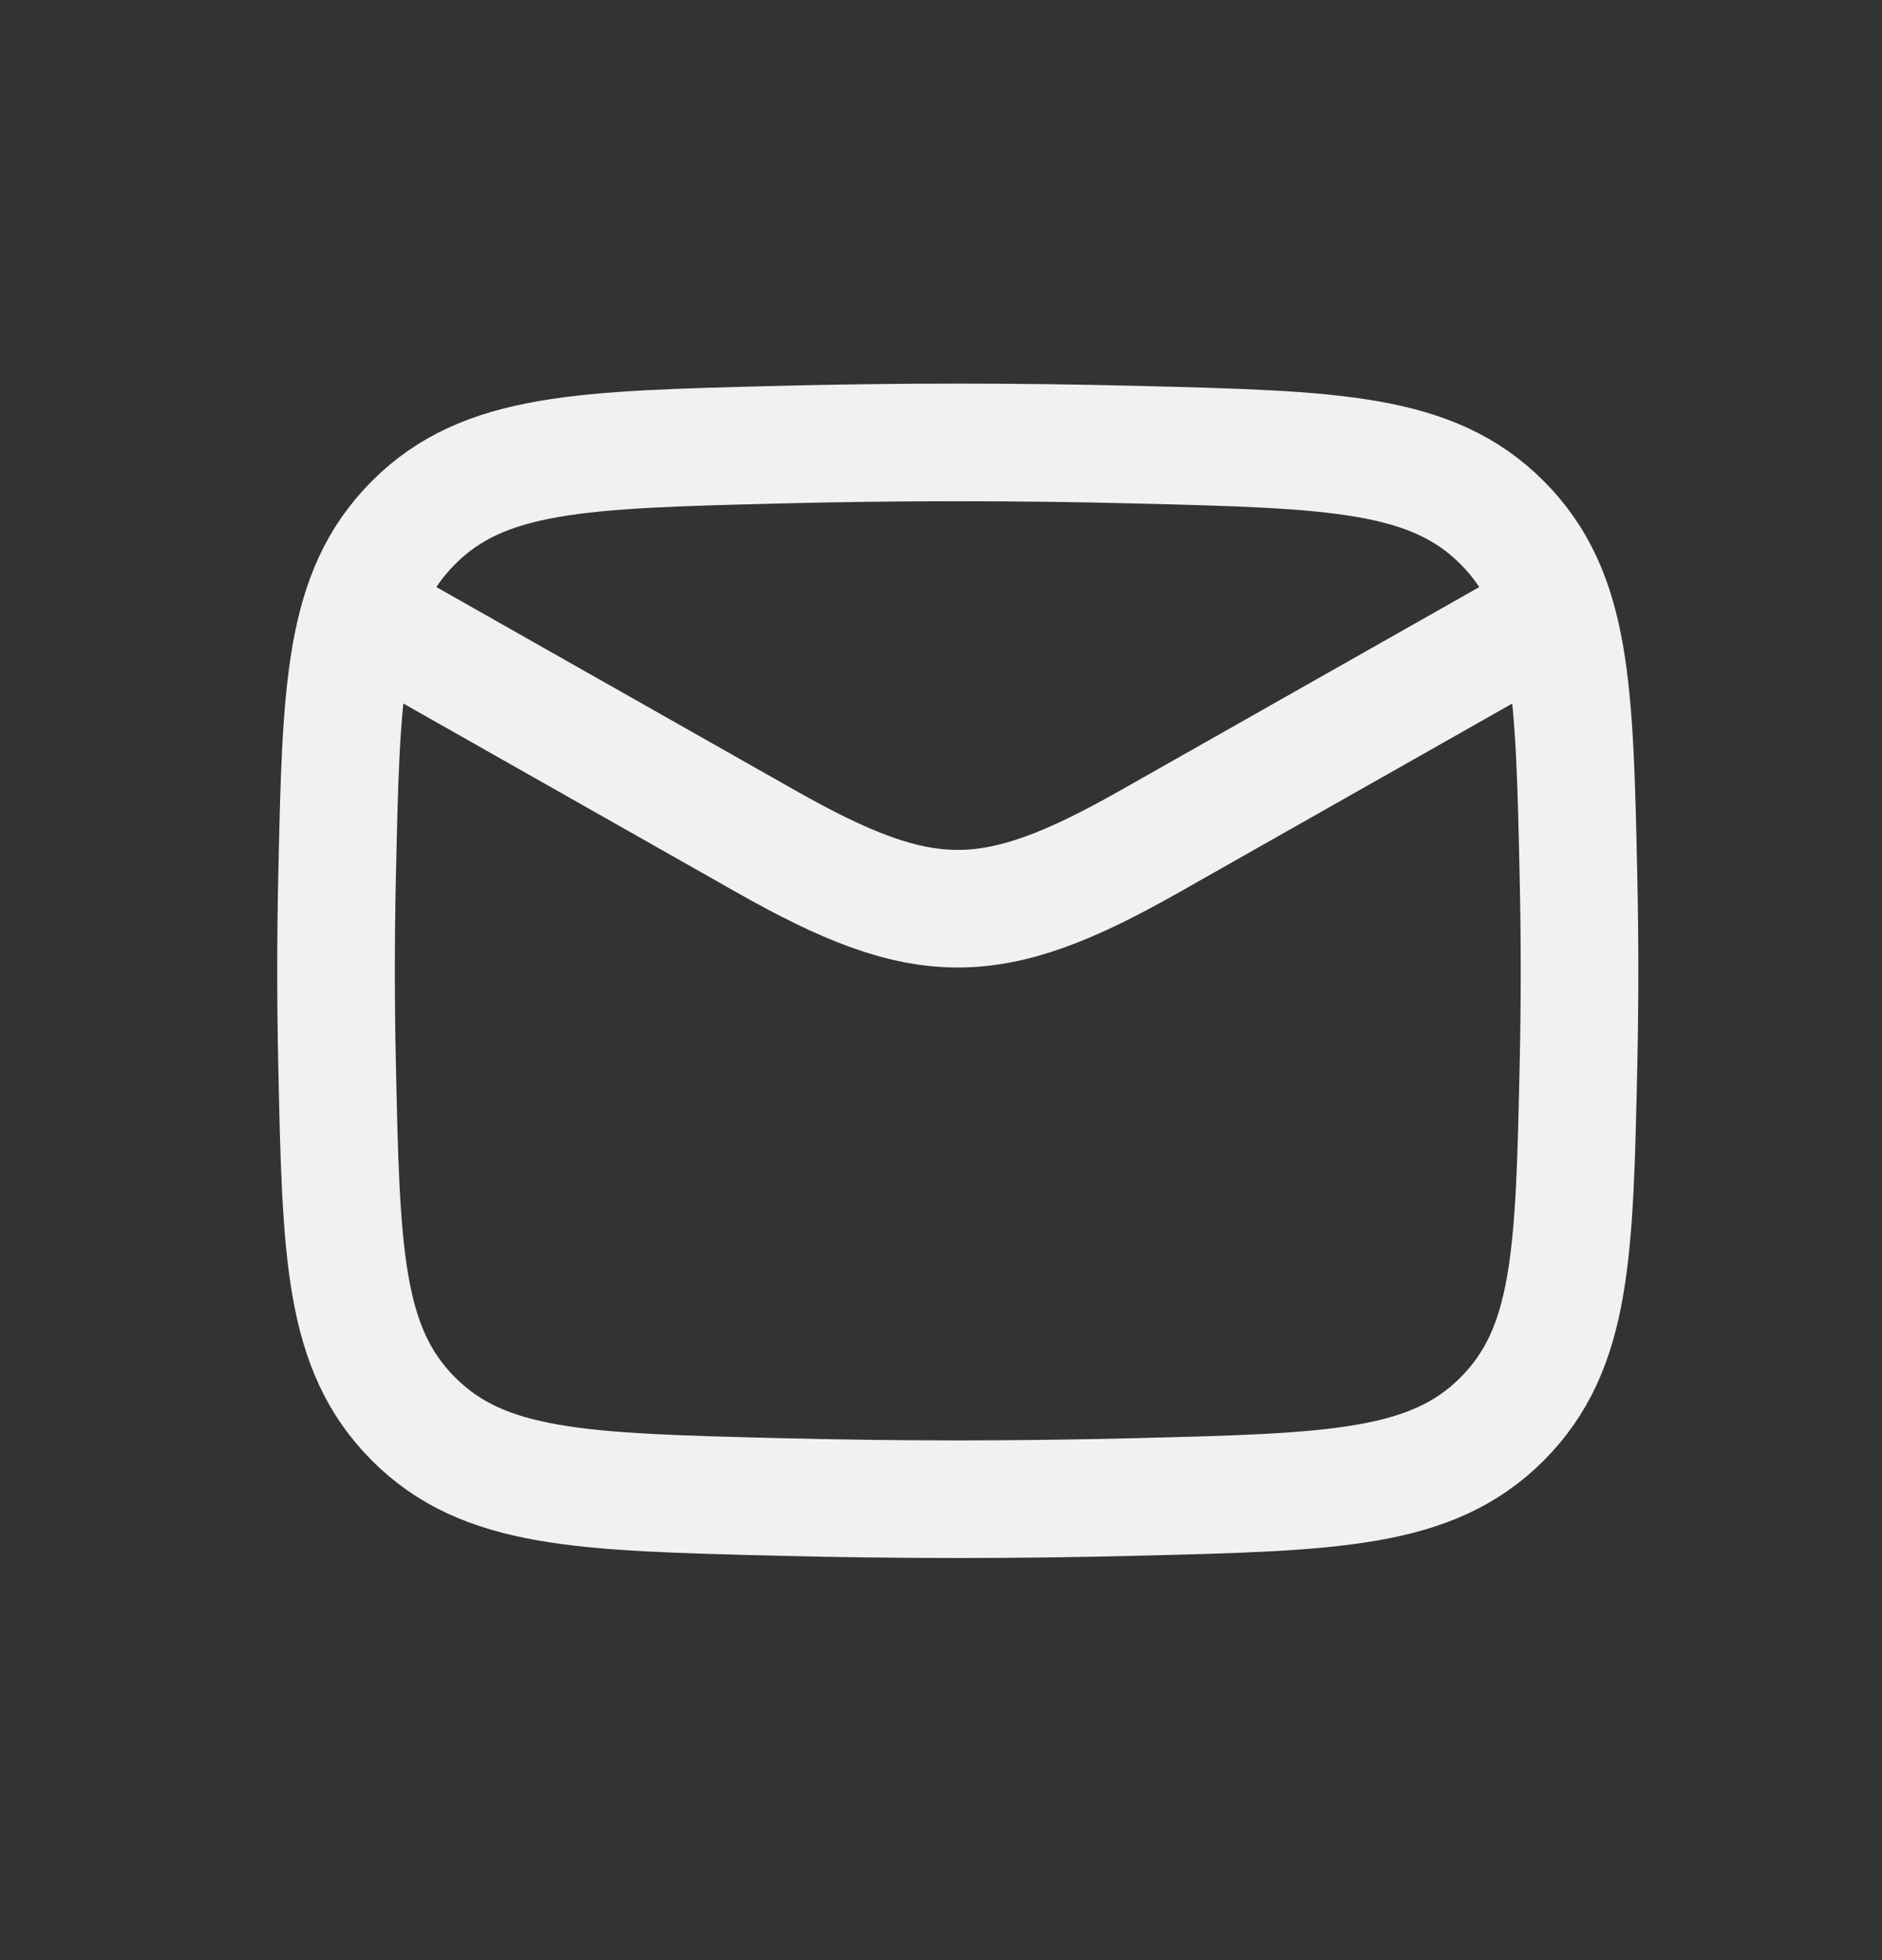 <svg width="24" height="25" viewBox="0 0 24 25" fill="none" xmlns="http://www.w3.org/2000/svg">
<rect x="0" y="0" width="24" height="25" fill="#333333" stroke="none"/>
<path d="M4.286 7.625L9.767 10.731C11.787 11.876 12.641 11.876 14.662 10.731L20.143 7.625" stroke="#F1F1F1" stroke-width="1.5" stroke-linejoin="round"/>
<path d="M4.298 13.552C4.35 15.983 4.376 17.198 5.273 18.098C6.17 18.998 7.418 19.03 9.914 19.092C11.453 19.131 12.976 19.131 14.514 19.092C17.011 19.03 18.259 18.998 19.156 18.098C20.052 17.198 20.078 15.983 20.13 13.552C20.147 12.771 20.147 11.994 20.13 11.212C20.078 8.782 20.052 7.566 19.156 6.666C18.259 5.766 17.011 5.735 14.514 5.672C12.976 5.633 11.453 5.633 9.914 5.672C7.418 5.735 6.17 5.766 5.273 6.666C4.376 7.566 4.35 8.782 4.298 11.212C4.281 11.994 4.281 12.771 4.298 13.552Z" stroke="#F1F1F1" stroke-width="1.5" stroke-linejoin="round"/>
</svg>
